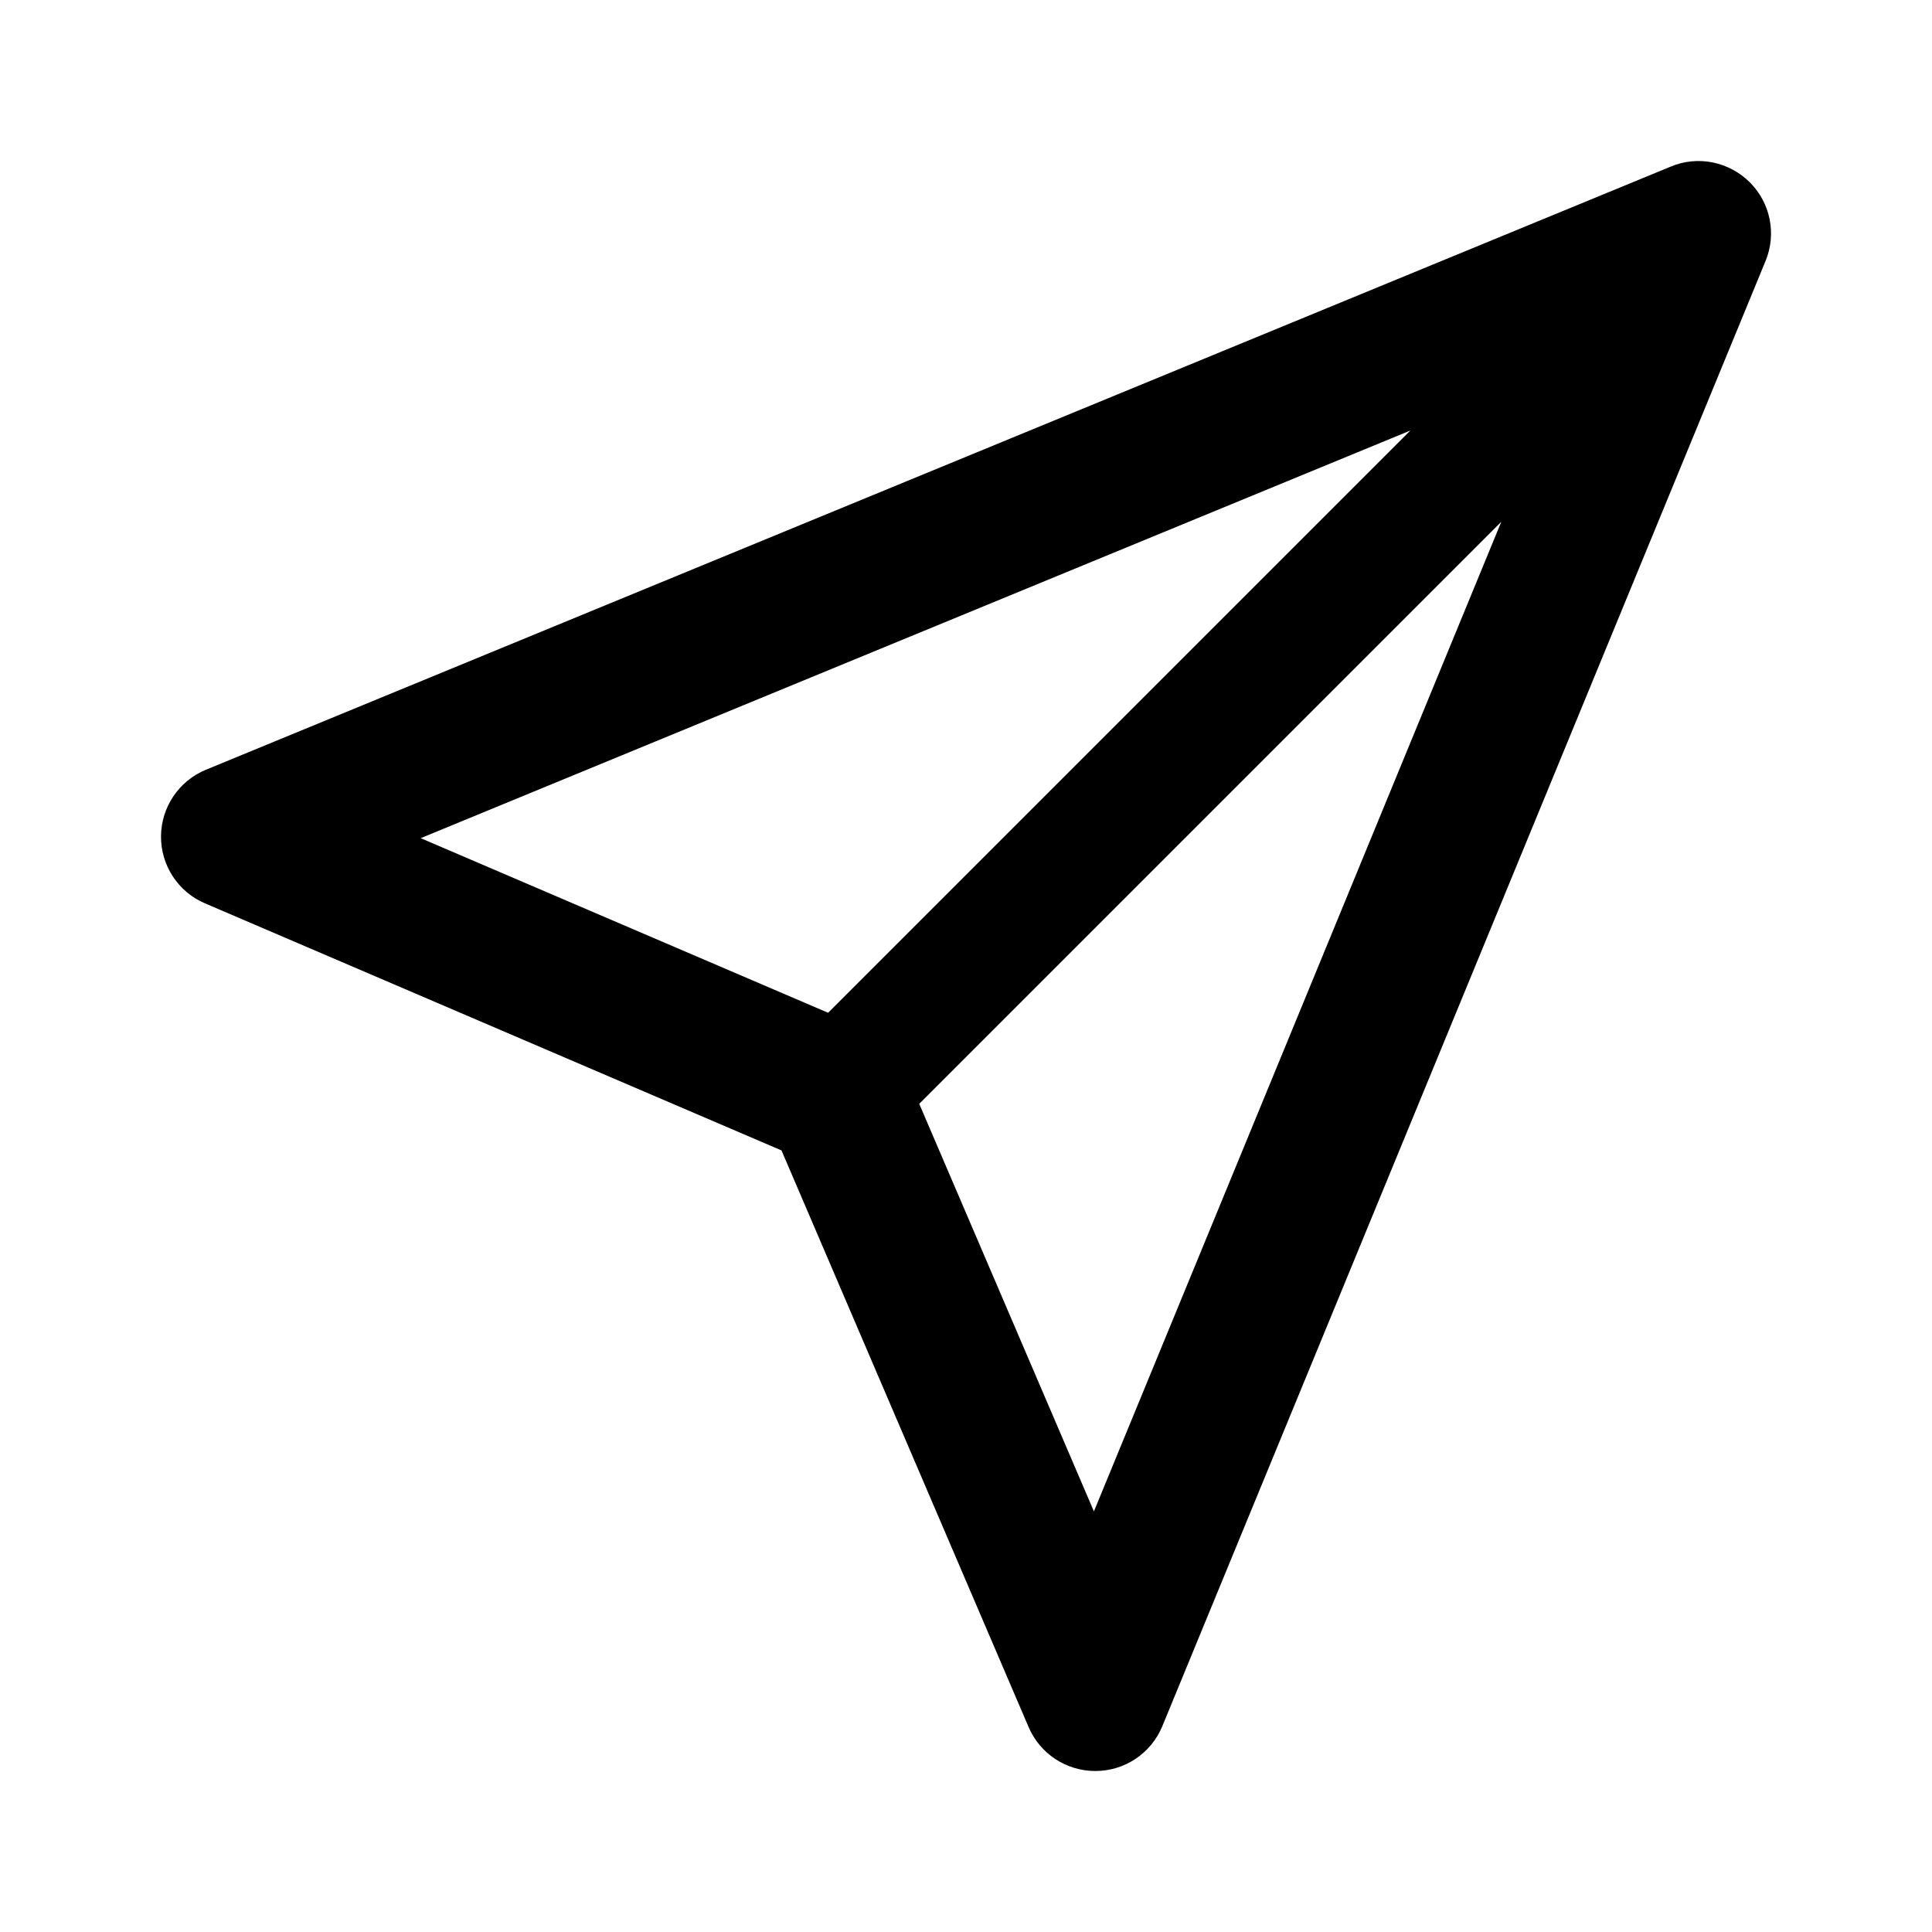 <?xml version="1.0" encoding="UTF-8"?>
<svg width="24px" height="24px" viewBox="0 0 24 24" version="1.1" xmlns="http://www.w3.org/2000/svg" xmlns:xlink="http://www.w3.org/1999/xlink">
    <title>Icon/common/send</title>
    <g id="Icon/common/send" stroke="none" stroke-width="1" fill="none" fill-rule="evenodd">
        <path d="M13.589,18.775 L11.419,13.712 L18.65,6.481 L13.589,18.775 Z M17.52,5.348 L10.287,12.581 L5.226,10.412 L17.52,5.348 Z M21.736,2.264 C21.477,2.007 21.09,1.929 20.756,2.069 L2.558,9.562 C2.223,9.7 2.003,10.025 2,10.389 C1.998,10.751 2.213,11.08 2.547,11.222 L9.708,14.291 L12.778,21.455 C12.92,21.786 13.245,22 13.606,22 L13.613,22 C13.976,21.998 14.301,21.778 14.439,21.443 L21.932,3.243 C22.071,2.907 21.994,2.521 21.736,2.264 L21.736,2.264 Z" id="Combined-Shape" fill="#000000"></path>
    </g>
</svg>